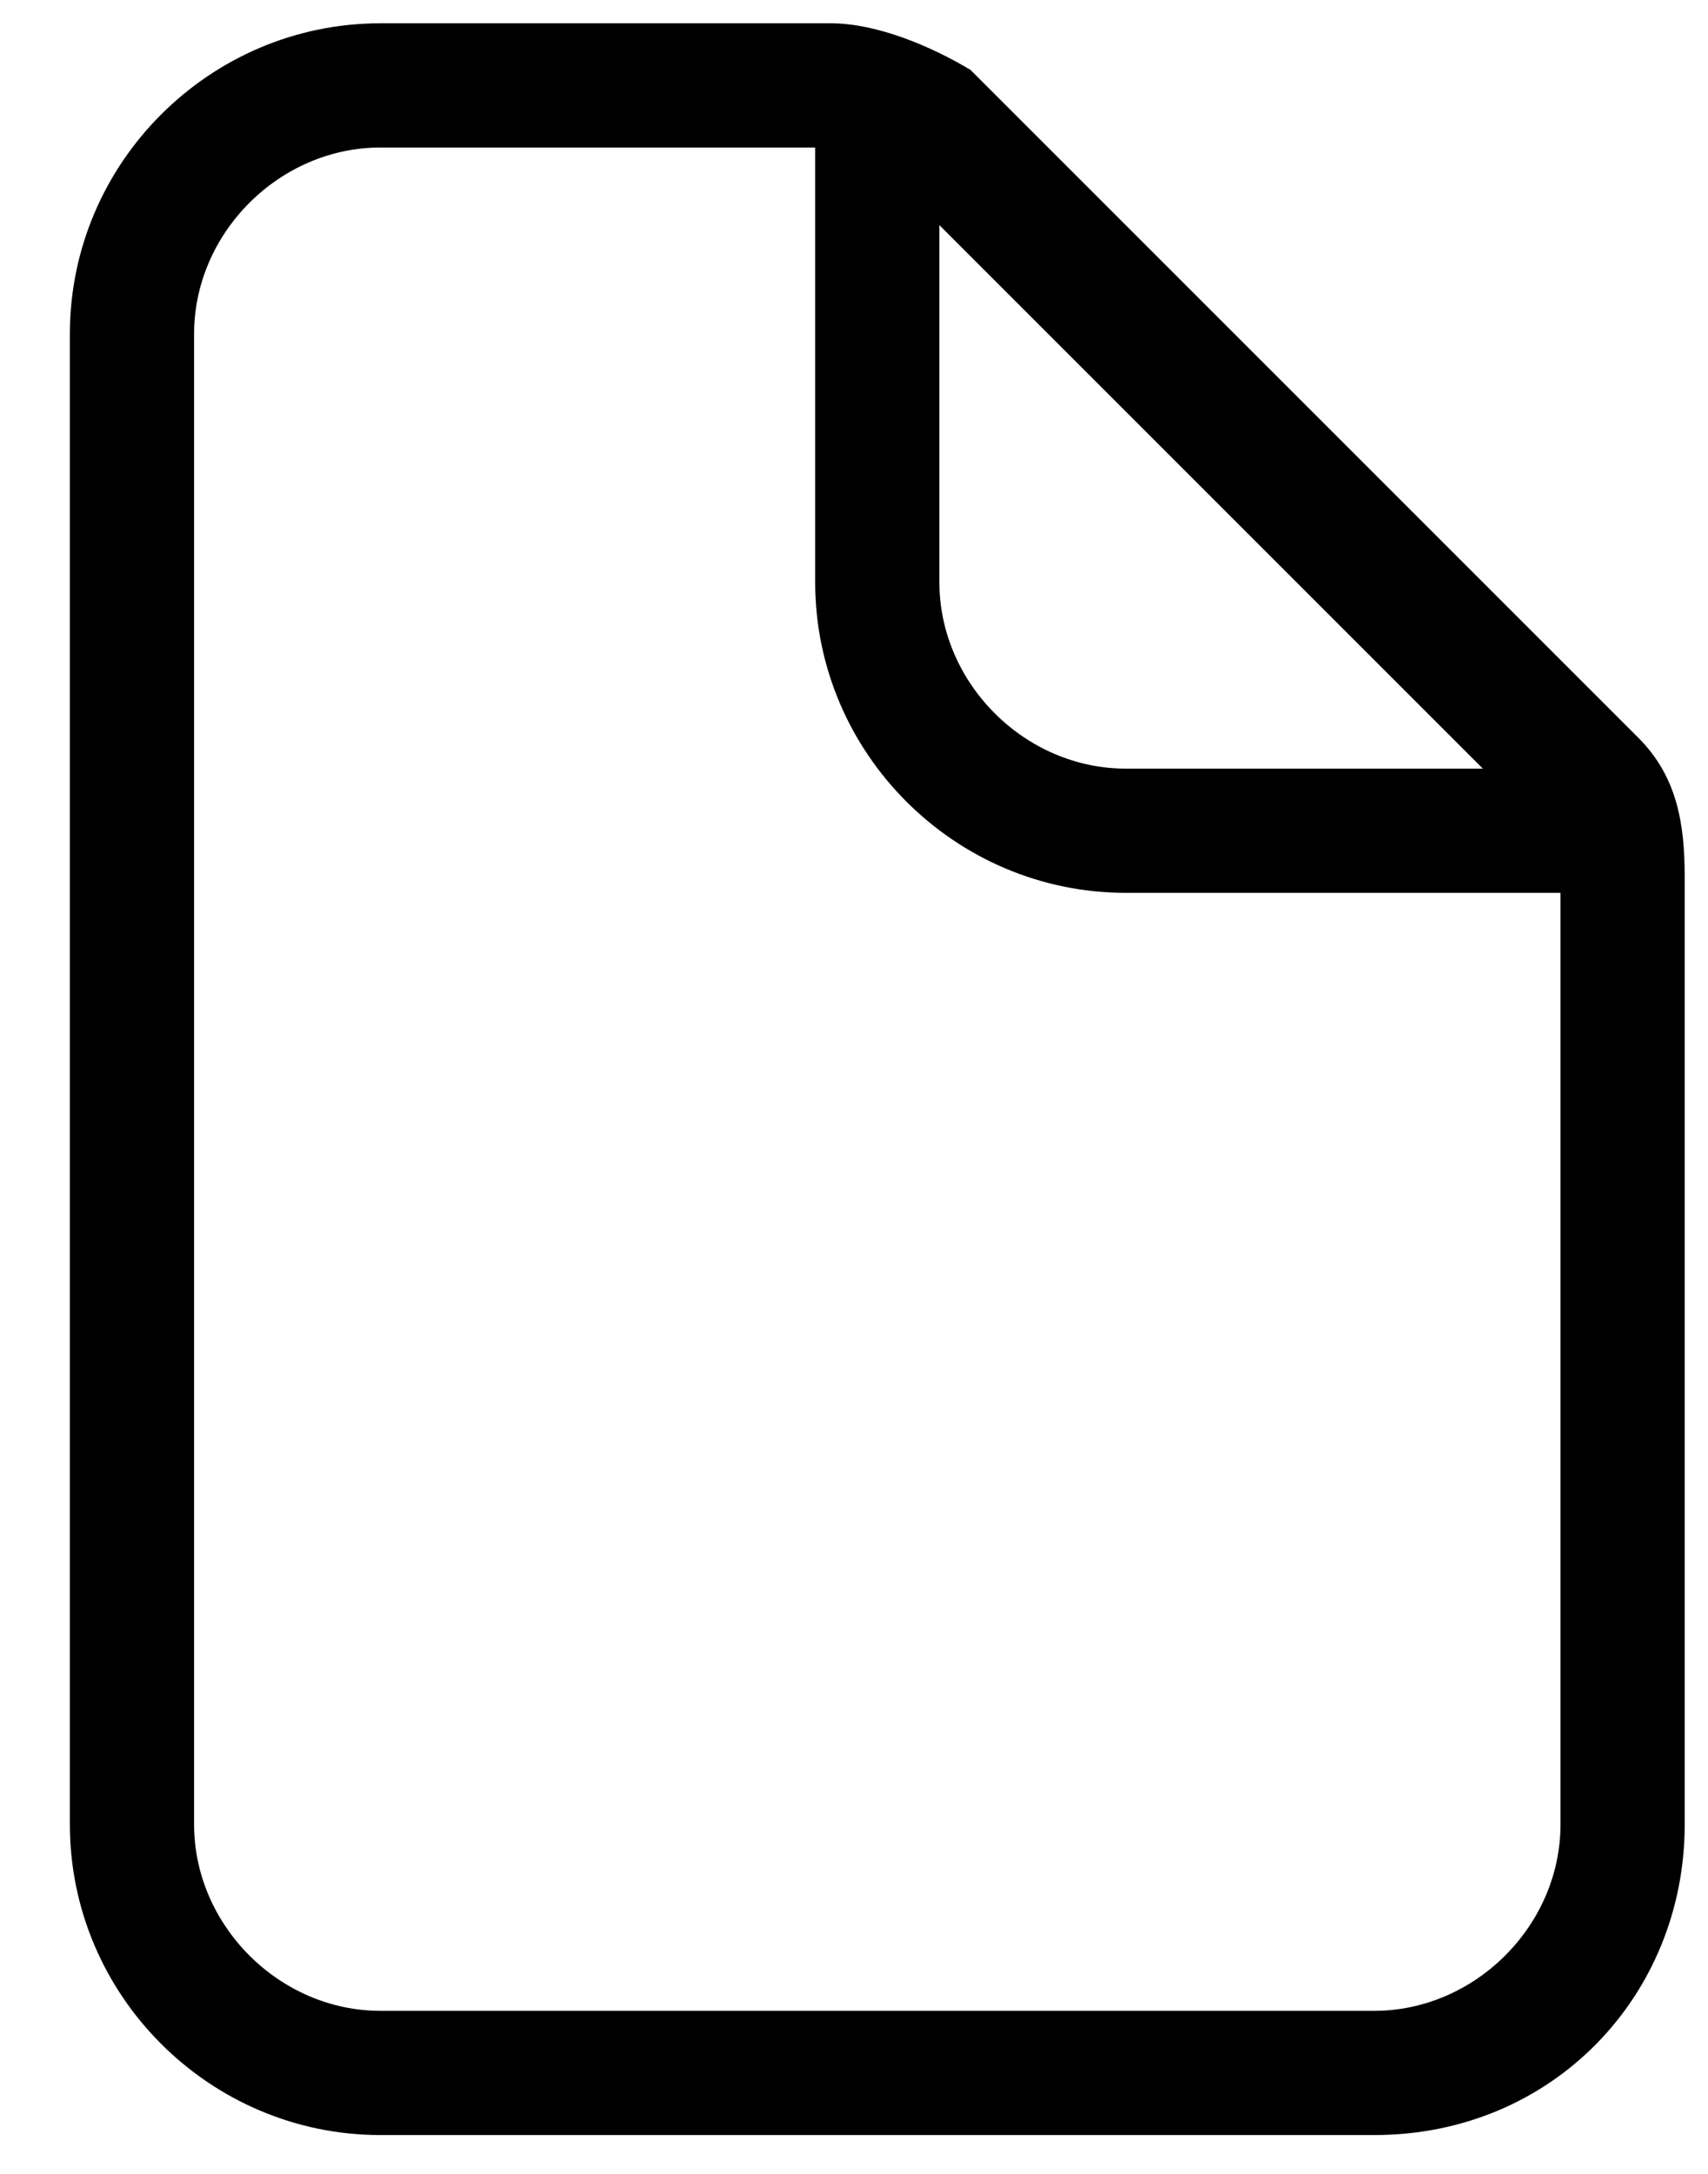 <?xml version="1.0" encoding="UTF-8"?>
<svg width="22px" height="28px" viewBox="0 0 22 28" version="1.1" xmlns="http://www.w3.org/2000/svg" xmlns:xlink="http://www.w3.org/1999/xlink">
  <g stroke="none" stroke-width="1" fill-rule="evenodd">
    <path d="M17.7,27.5 L4.9,27.5 C2.7,27.5 0.9,25.7 0.9,23.5 L0.9,4.3 C0.9,2.1 2.7,0.3 4.9,0.3 L10.7,0.3 C11.3,0.3 12,0.6 12.5,0.9 L21.1,9.5 C21.6,10 21.7,10.6 21.7,11.3 L21.7,23.5 C21.7,25.7 20,27.5 17.7,27.5 Z M4.9,1.9 C3.6,1.9 2.5,3 2.5,4.3 L2.5,23.5 C2.5,24.8 3.6,25.9 4.9,25.9 L17.7,25.9 C19,25.9 20.1,24.8 20.1,23.5 L20.1,11.3 C20.1,11.1 19.9,10.8 19.9,10.7 L11.3,2.1 C11.1,1.9 11,1.9 10.7,1.9 L4.9,1.9 Z" fill-rule="nonzero"></path>
    <path d="M12.1,1.1 L12.1,7.5 C12.1,8.8 13.2,9.9 14.5,9.9 L20.9,9.9 L20.9,11.5 L14.5,11.5 C12.3,11.5 10.5,9.7 10.5,7.5 L10.5,1.1 L12.1,1.1 Z"></path>
  </g>
</svg>
